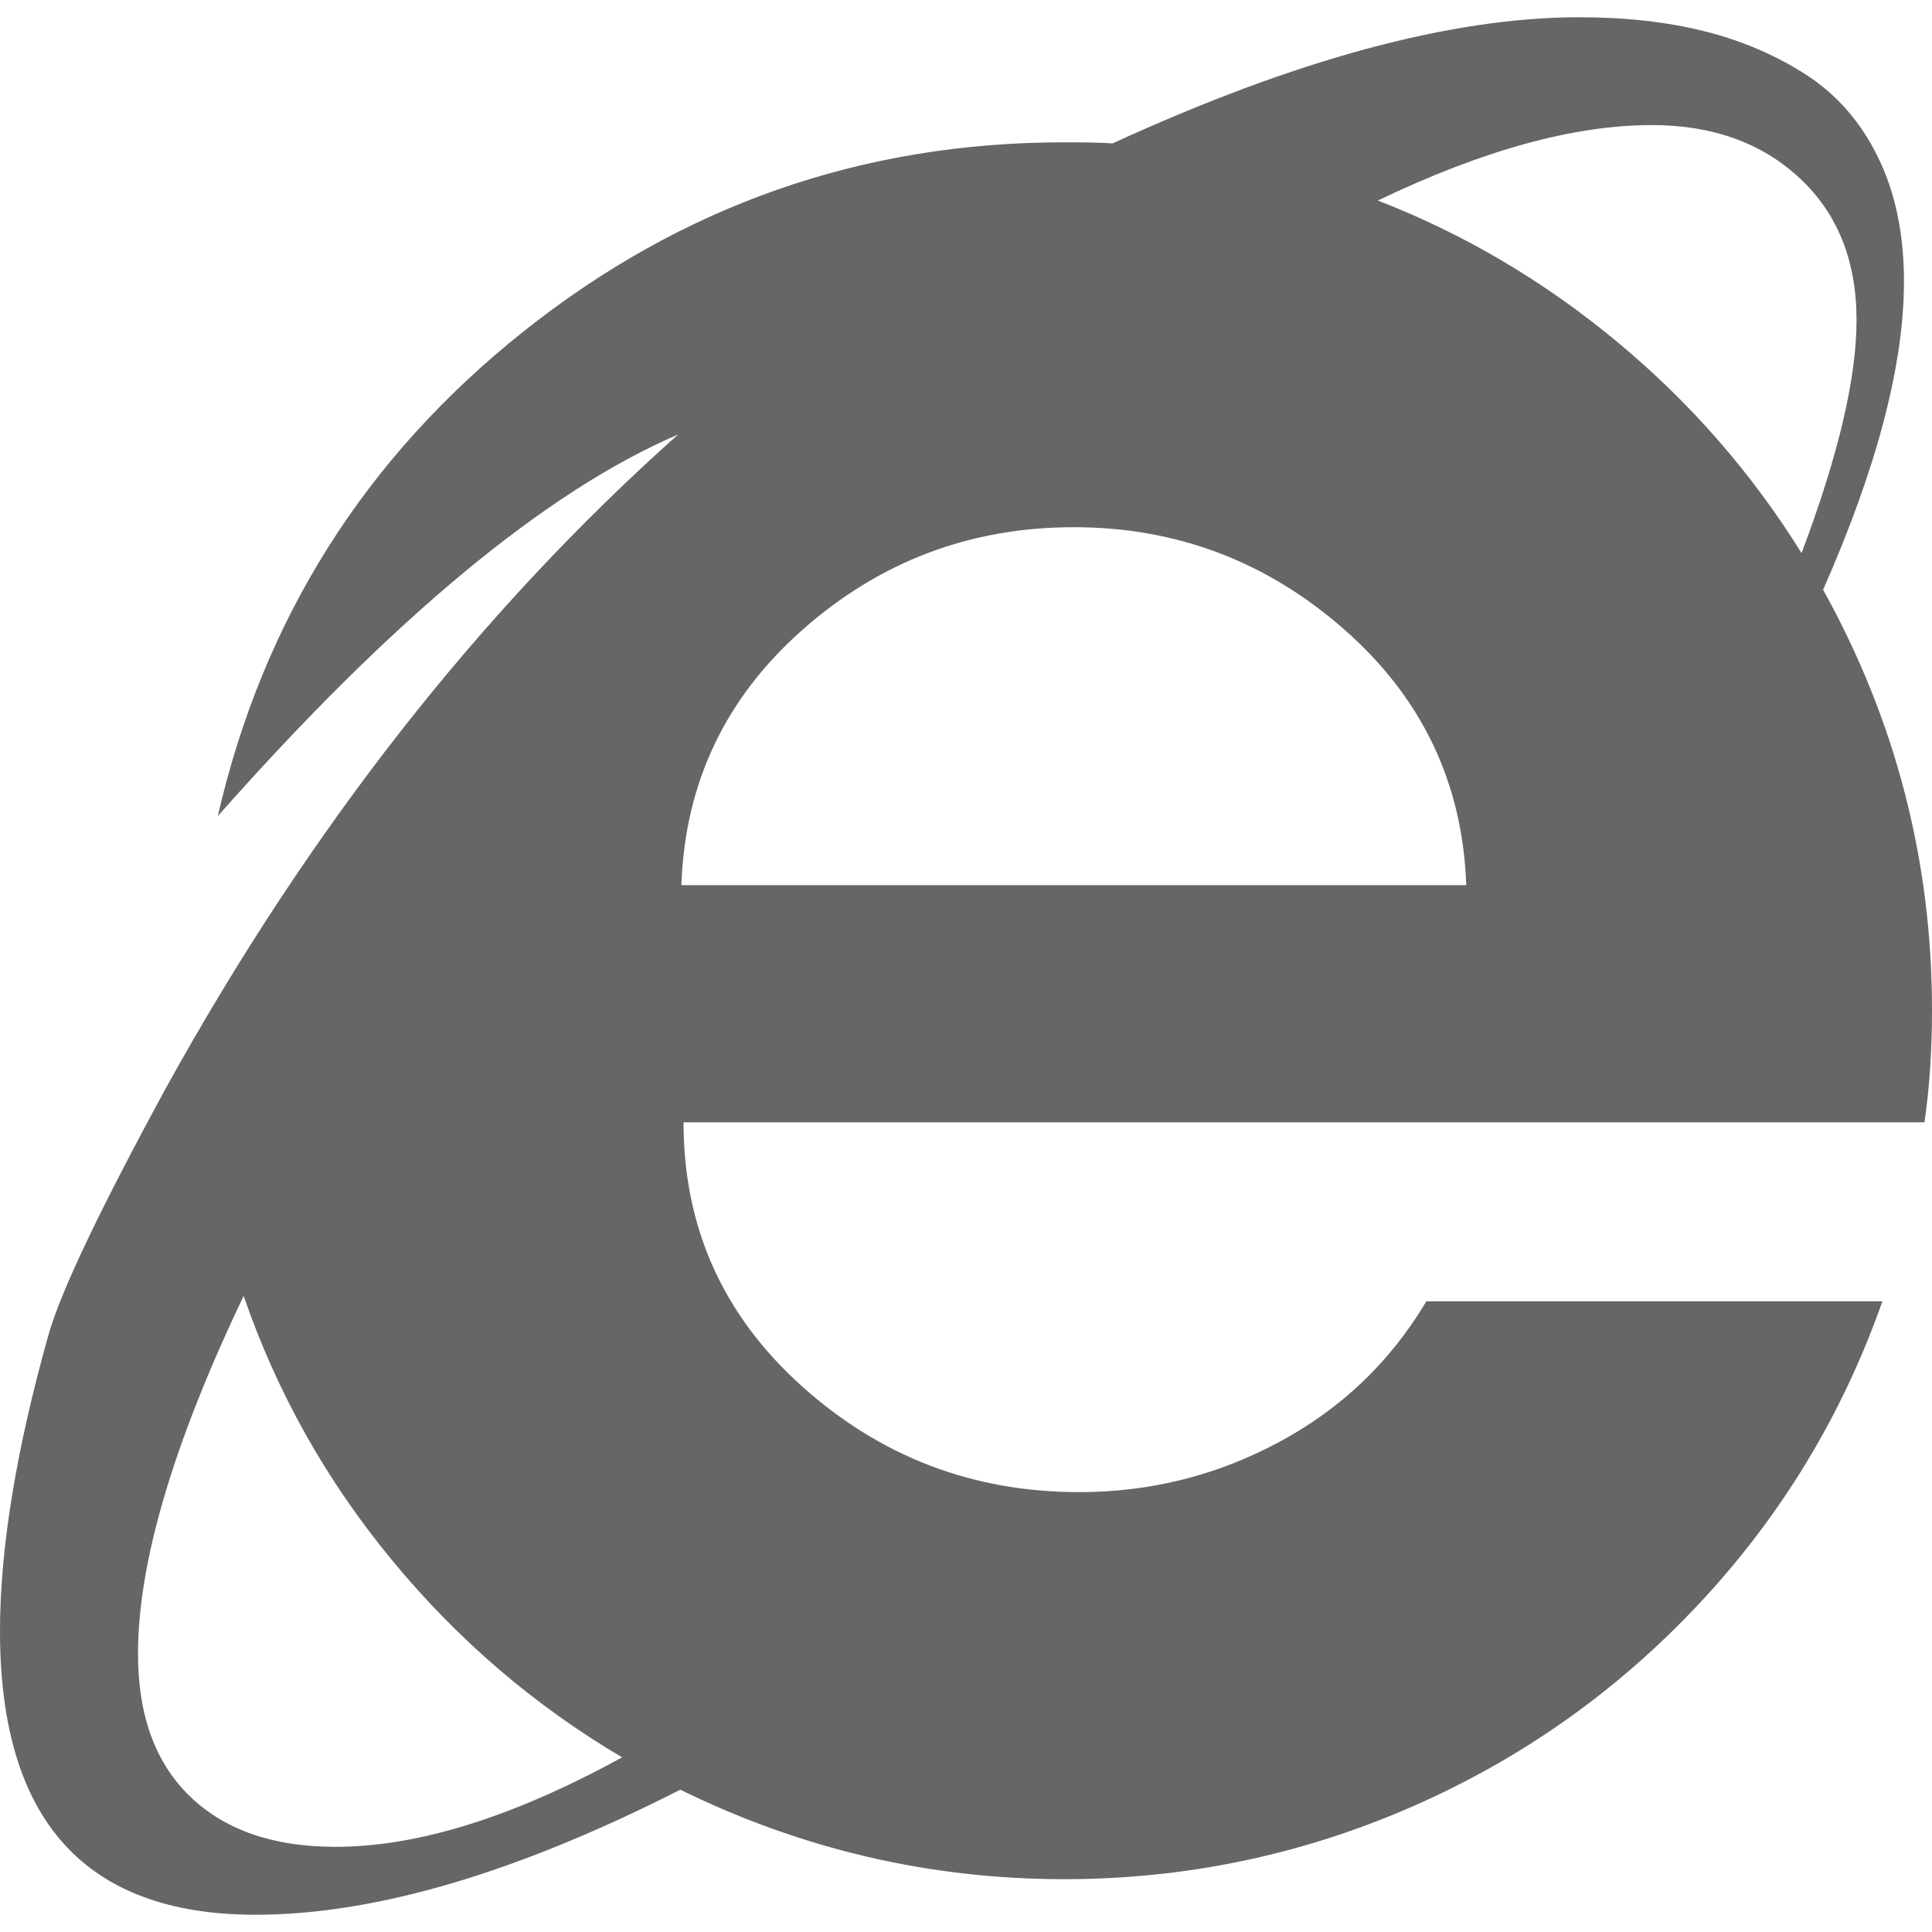 <?xml version="1.0" encoding="utf-8"?>
<!-- Generator: Adobe Illustrator 20.0.0, SVG Export Plug-In . SVG Version: 6.00 Build 0)  -->
<svg version="1.1" id="Calque_1" xmlns="http://www.w3.org/2000/svg" xmlns:xlink="http://www.w3.org/1999/xlink" x="0px" y="0px"
	 viewBox="0 0 1792 1792" style="enable-background:new 0 0 1792 1792;" xml:space="preserve">
<style type="text/css">
	.st0{fill:#666666;}
</style>
<path class="st0" d="M1792,937c0,37.3-2.3,72-7,104H634c0,97.3,36.5,178.8,109.5,244.5S902.3,1384,1001,1384
	c66,0,127.8-15.5,185.5-46.5S1289.7,1263,1323,1207h423c-37.3,106-94.2,199.7-170.5,281S1410,1632.2,1308,1676.5s-209,66.5-321,66.5
	c-124.7,0-243.3-27.7-356-83c-152,77.3-283.3,116-394,116c-158,0-237-87.7-237-263c0-76.7,15-168.3,45-275
	c11.3-40,47.7-116.3,109-229c132.7-240,291-442,475-606c-122.7,52.7-265,170.7-427,354c42-182.7,136.5-332.5,283.5-449.5
	S799.7,132,987,132c20,0,35,0.3,45,1c170-78,314.3-117,433-117c42.7,0,81.3,4.3,116,13s66.2,22.2,94.5,40.5s50.5,43.8,66.5,76.5
	s24,71,24,115c0,77.3-25,172.7-75,286C1758.3,668.3,1792,798.3,1792,937z M1722,297c0-55.3-17.7-99.3-53-132s-81-49-137-49
	c-72,0-156.7,23.3-254,70c80.7,31.3,154.8,75.2,222.5,131.5S1625,439,1671,513C1705,423,1722,351,1722,297z M128,1534
	c0,57.3,16.2,101.5,48.5,132.5S253.7,1713,311,1713c76.7,0,165.3-27.7,266-83c-81.3-48-152.5-109-213.5-183S256.7,1291.3,226,1202
	C160.7,1338.7,128,1449.3,128,1534z M632,821h728c-3.3-94.7-41-173.7-113-237s-155.7-95-251-95c-96,0-179.8,31.7-251.5,95
	S635.3,726.3,632,821z"/>
</svg>
